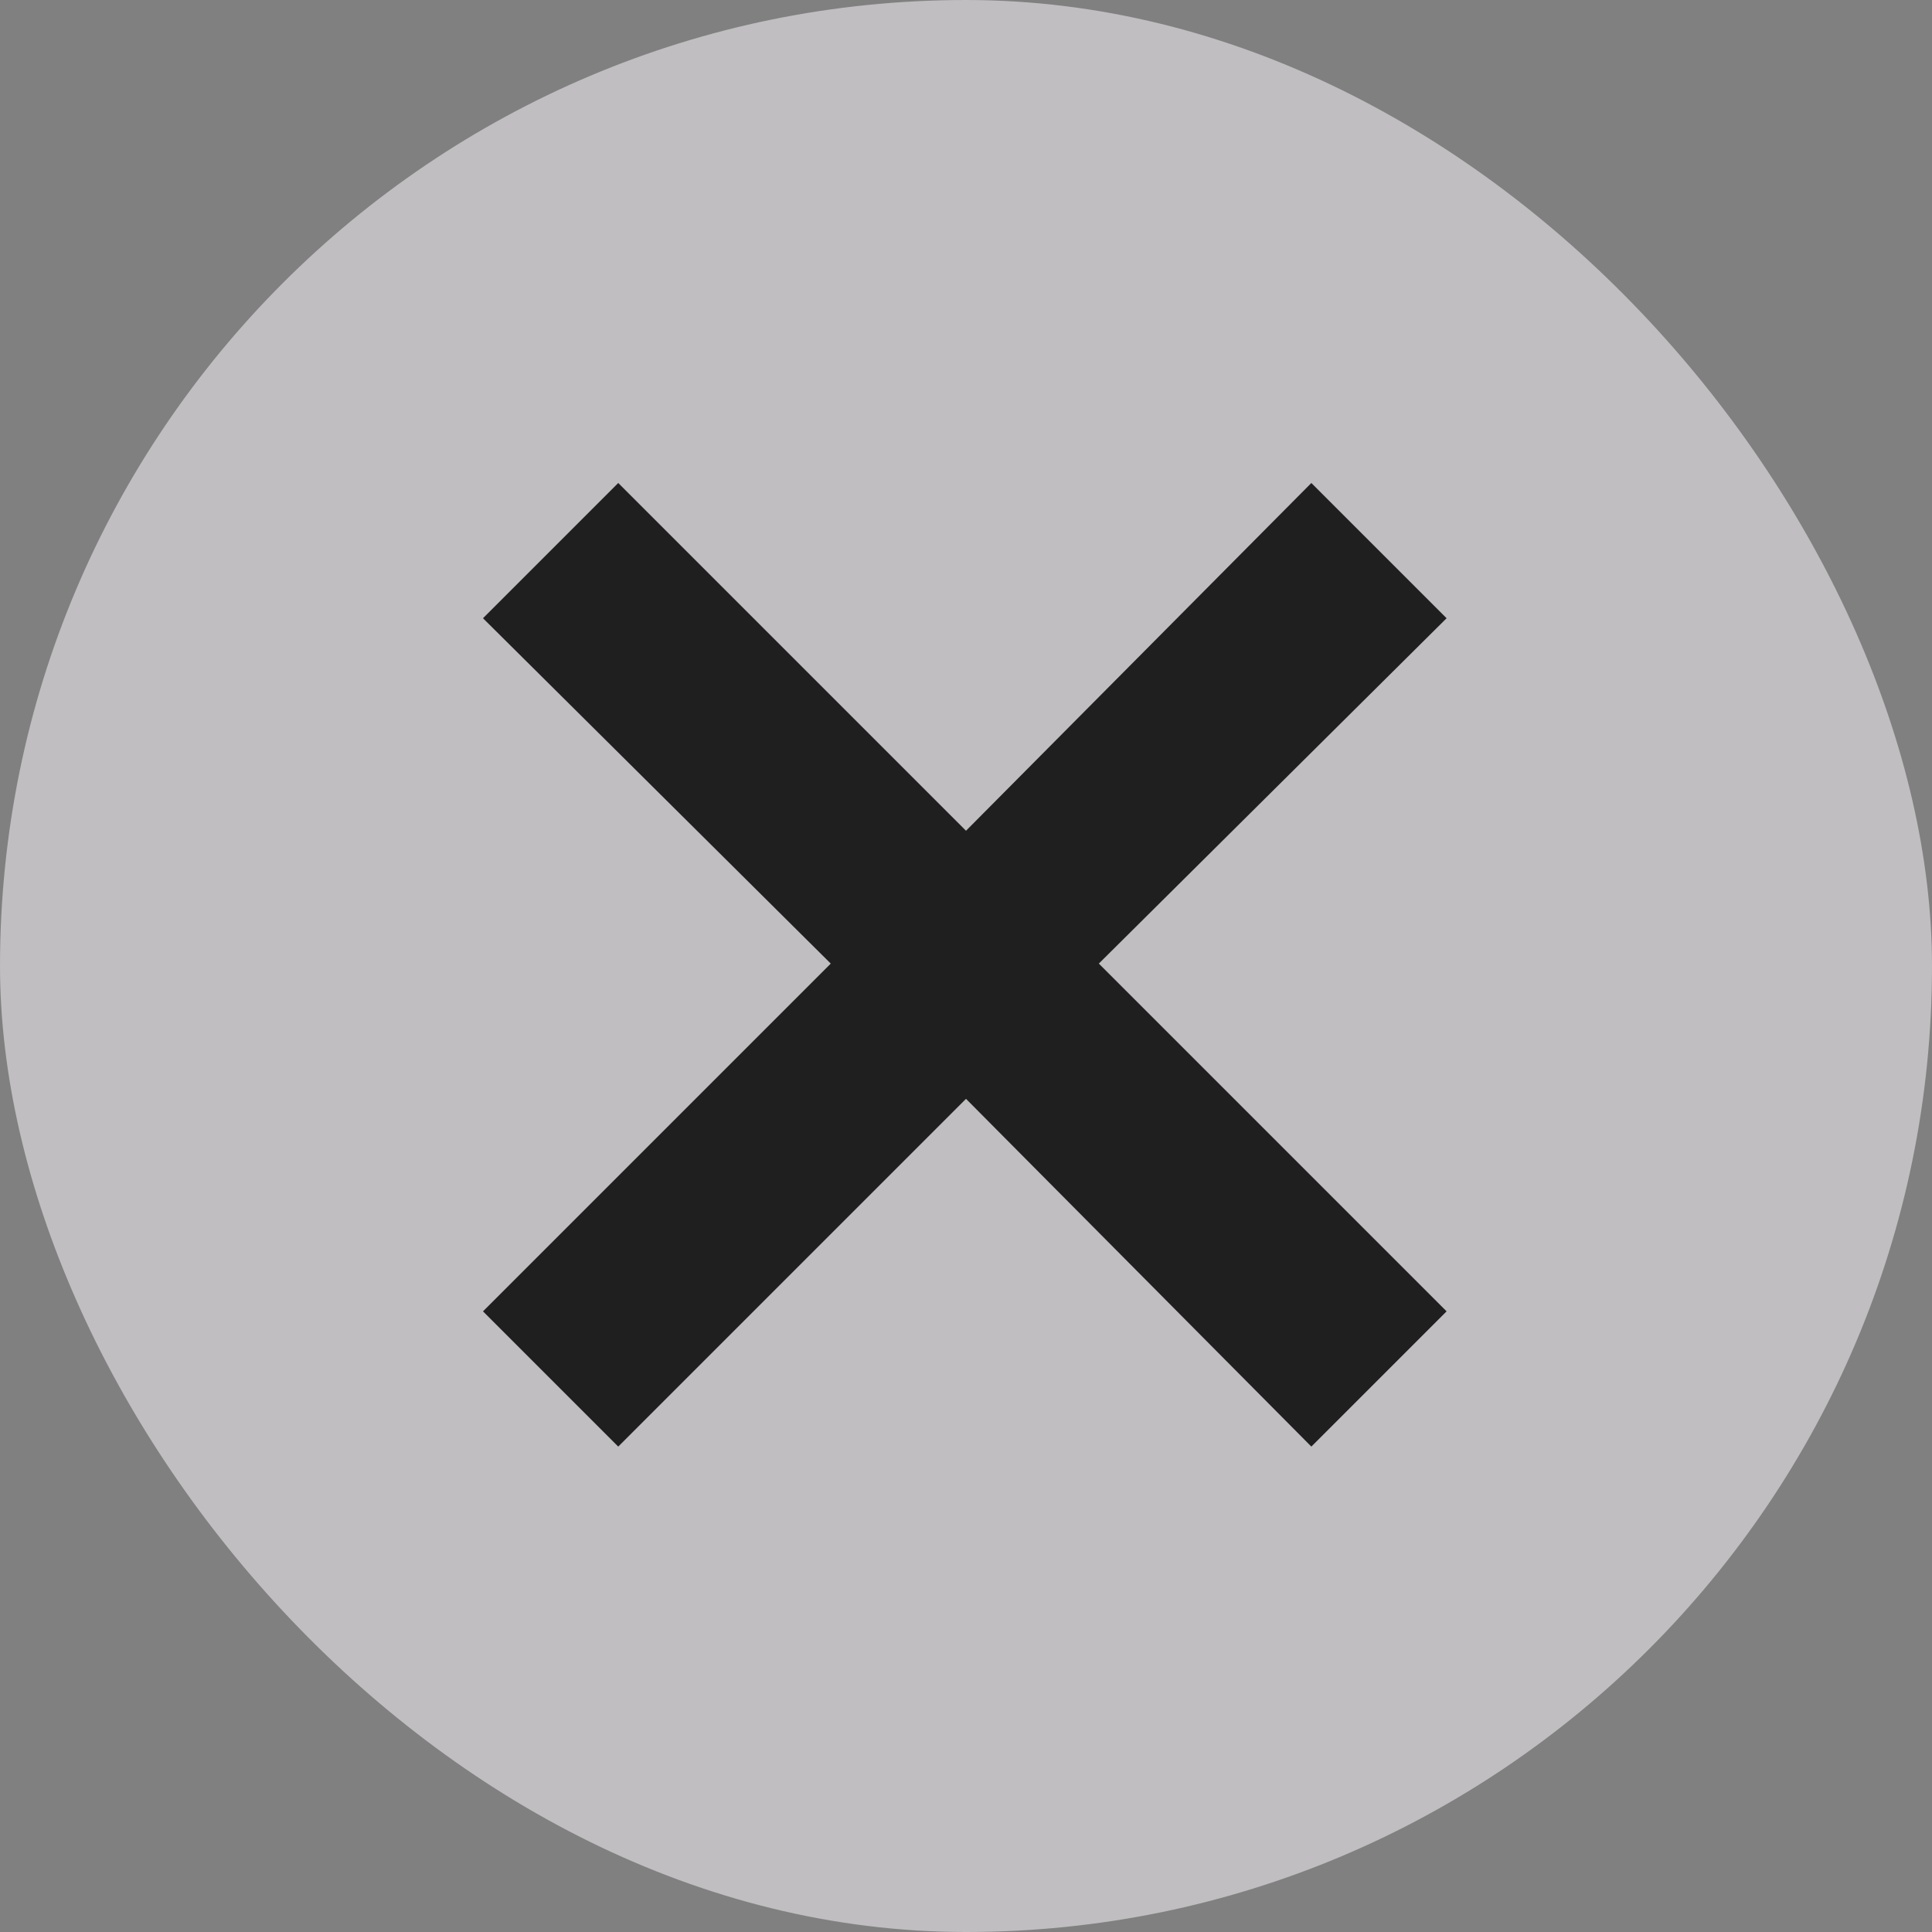 <svg width="20" height="20" viewBox="0 0 20 20" fill="none" xmlns="http://www.w3.org/2000/svg">
<rect x="0" y="0" width="20" height="20" fill="#808080" stroke="none"/>
<rect width="20" height="20" rx="10" fill="#FFFCFF" fill-opacity="0.5"/>
<path d="M6.4 14.975L5 13.575L8.6 9.975L5 6.4L6.4 5L10 8.6L13.575 5L14.975 6.4L11.375 9.975L14.975 13.575L13.575 14.975L10 11.375L6.4 14.975Z" fill="#1F1F1F"/>
</svg>
